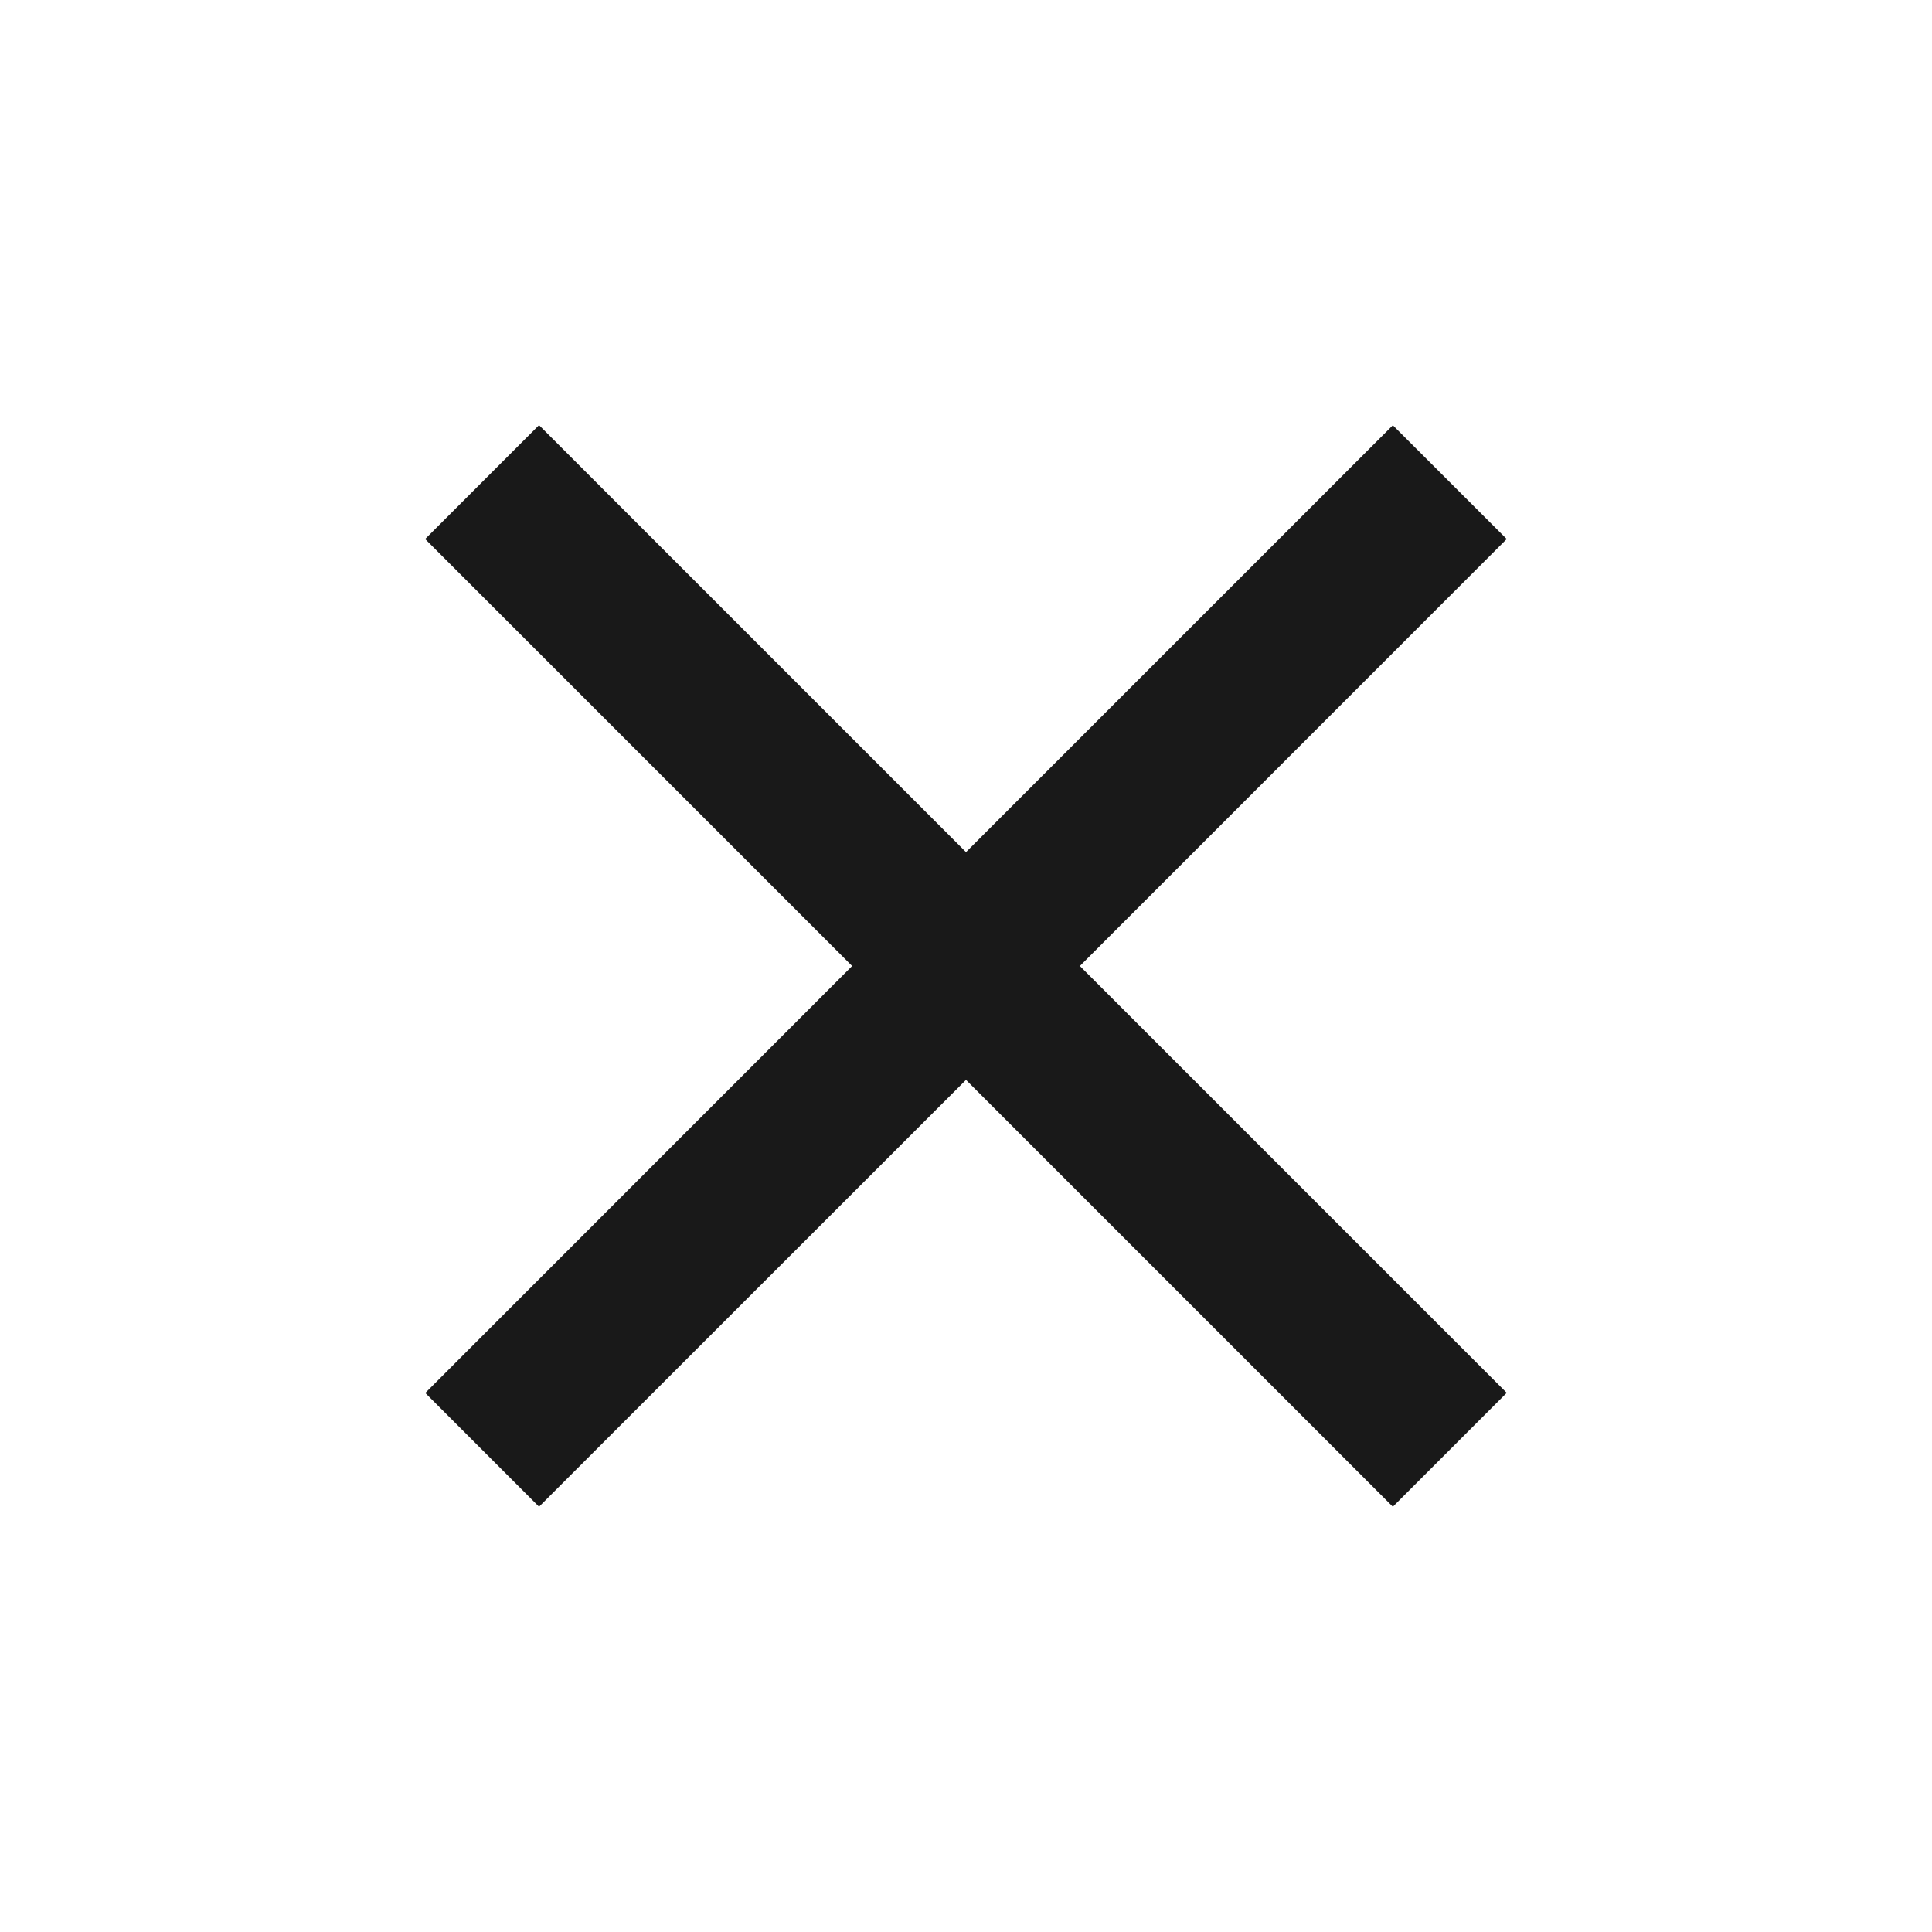 <svg width="16" height="16" viewBox="0 0 16 16" fill="none" xmlns="http://www.w3.org/2000/svg">
<path d="M8 8.943L11.535 12.478L12.478 11.535L8.943 8L12.478 4.464L11.535 3.522L8 7.057L4.464 3.521L3.521 4.464L7.057 8L3.522 11.536L4.464 12.478L8 8.943Z" fill="black" fill-opacity="0.9"/>
</svg>
